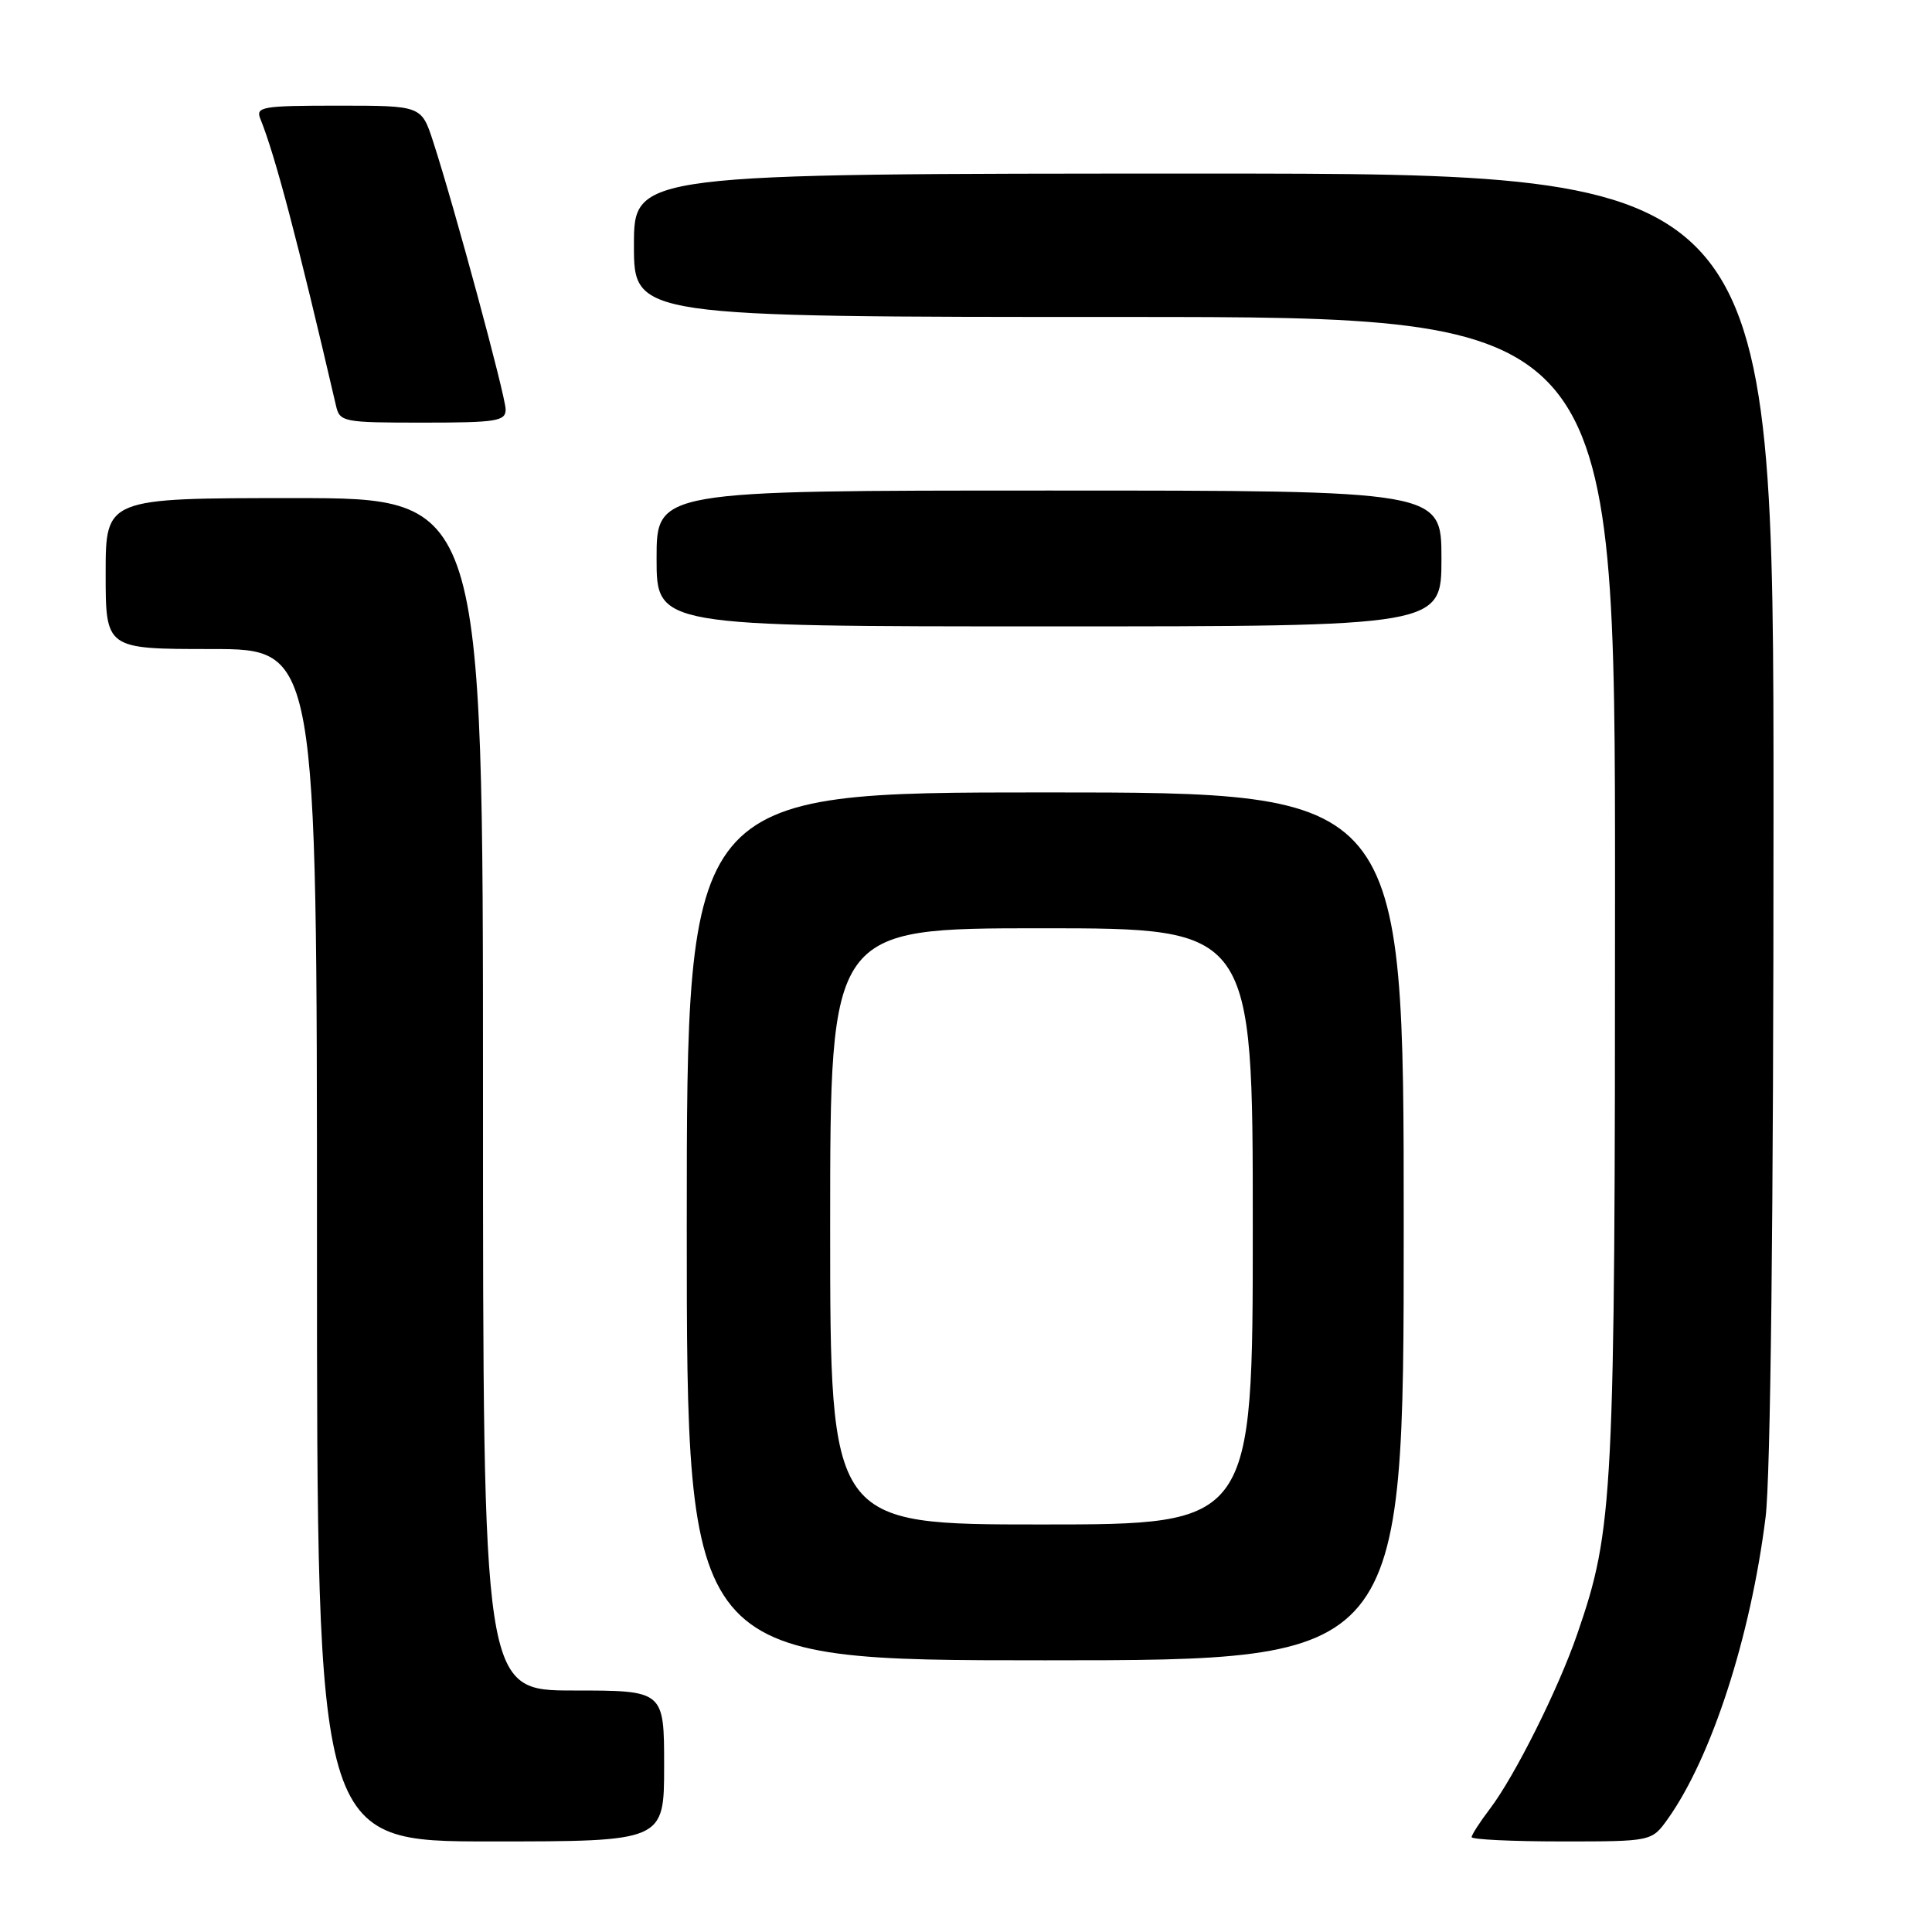<?xml version="1.0" encoding="UTF-8" standalone="no"?>
<!DOCTYPE svg PUBLIC "-//W3C//DTD SVG 1.1//EN" "http://www.w3.org/Graphics/SVG/1.1/DTD/svg11.dtd" >
<svg xmlns="http://www.w3.org/2000/svg" xmlns:xlink="http://www.w3.org/1999/xlink" version="1.1" viewBox="0 0 256 256">
 <g >
 <path fill="currentColor"
d=" M 88.00 234.00 C 88.00 224.00 88.00 224.00 76.00 224.00 C 64.00 224.00 64.00 224.00 64.00 145.00 C 64.00 66.00 64.00 66.00 39.00 66.00 C 14.00 66.00 14.00 66.00 14.00 76.00 C 14.00 86.00 14.00 86.00 28.00 86.00 C 42.00 86.00 42.00 86.00 42.00 165.00 C 42.00 244.00 42.00 244.00 65.00 244.00 C 88.00 244.00 88.00 244.00 88.00 234.00 Z  M 220.99 241.02 C 226.79 232.87 231.98 216.86 233.95 201.03 C 234.61 195.70 235.00 161.09 235.00 107.78 C 235.00 23.00 235.00 23.00 159.50 23.00 C 84.00 23.00 84.00 23.00 84.00 32.50 C 84.00 42.00 84.00 42.00 149.00 42.00 C 214.00 42.00 214.00 42.00 214.00 117.87 C 214.00 198.69 213.80 202.57 209.00 216.50 C 206.50 223.78 200.72 235.34 197.42 239.68 C 196.09 241.43 195.00 243.12 195.00 243.43 C 195.00 243.74 200.37 244.00 206.93 244.00 C 218.86 244.00 218.86 244.00 220.99 241.02 Z  M 186.00 162.50 C 186.00 105.00 186.00 105.00 138.50 105.00 C 91.00 105.00 91.00 105.00 91.00 162.50 C 91.00 220.00 91.00 220.00 138.50 220.00 C 186.00 220.00 186.00 220.00 186.00 162.50 Z  M 191.00 74.00 C 191.00 65.00 191.00 65.00 139.00 65.00 C 87.00 65.00 87.00 65.00 87.00 74.00 C 87.00 83.00 87.00 83.00 139.00 83.00 C 191.00 83.00 191.00 83.00 191.00 74.00 Z  M 67.00 54.25 C 66.99 52.48 60.22 27.46 57.39 18.75 C 55.84 14.00 55.84 14.00 44.81 14.00 C 34.71 14.00 33.85 14.15 34.50 15.75 C 36.45 20.56 39.42 31.80 44.52 53.75 C 45.02 55.92 45.45 56.00 56.02 56.00 C 65.81 56.00 67.00 55.81 67.00 54.25 Z  M 110.00 162.50 C 110.00 123.00 110.00 123.00 138.00 123.00 C 166.00 123.00 166.00 123.00 166.00 162.50 C 166.00 202.00 166.00 202.00 138.00 202.00 C 110.00 202.00 110.00 202.00 110.00 162.50 Z "/>
</g>
</svg>